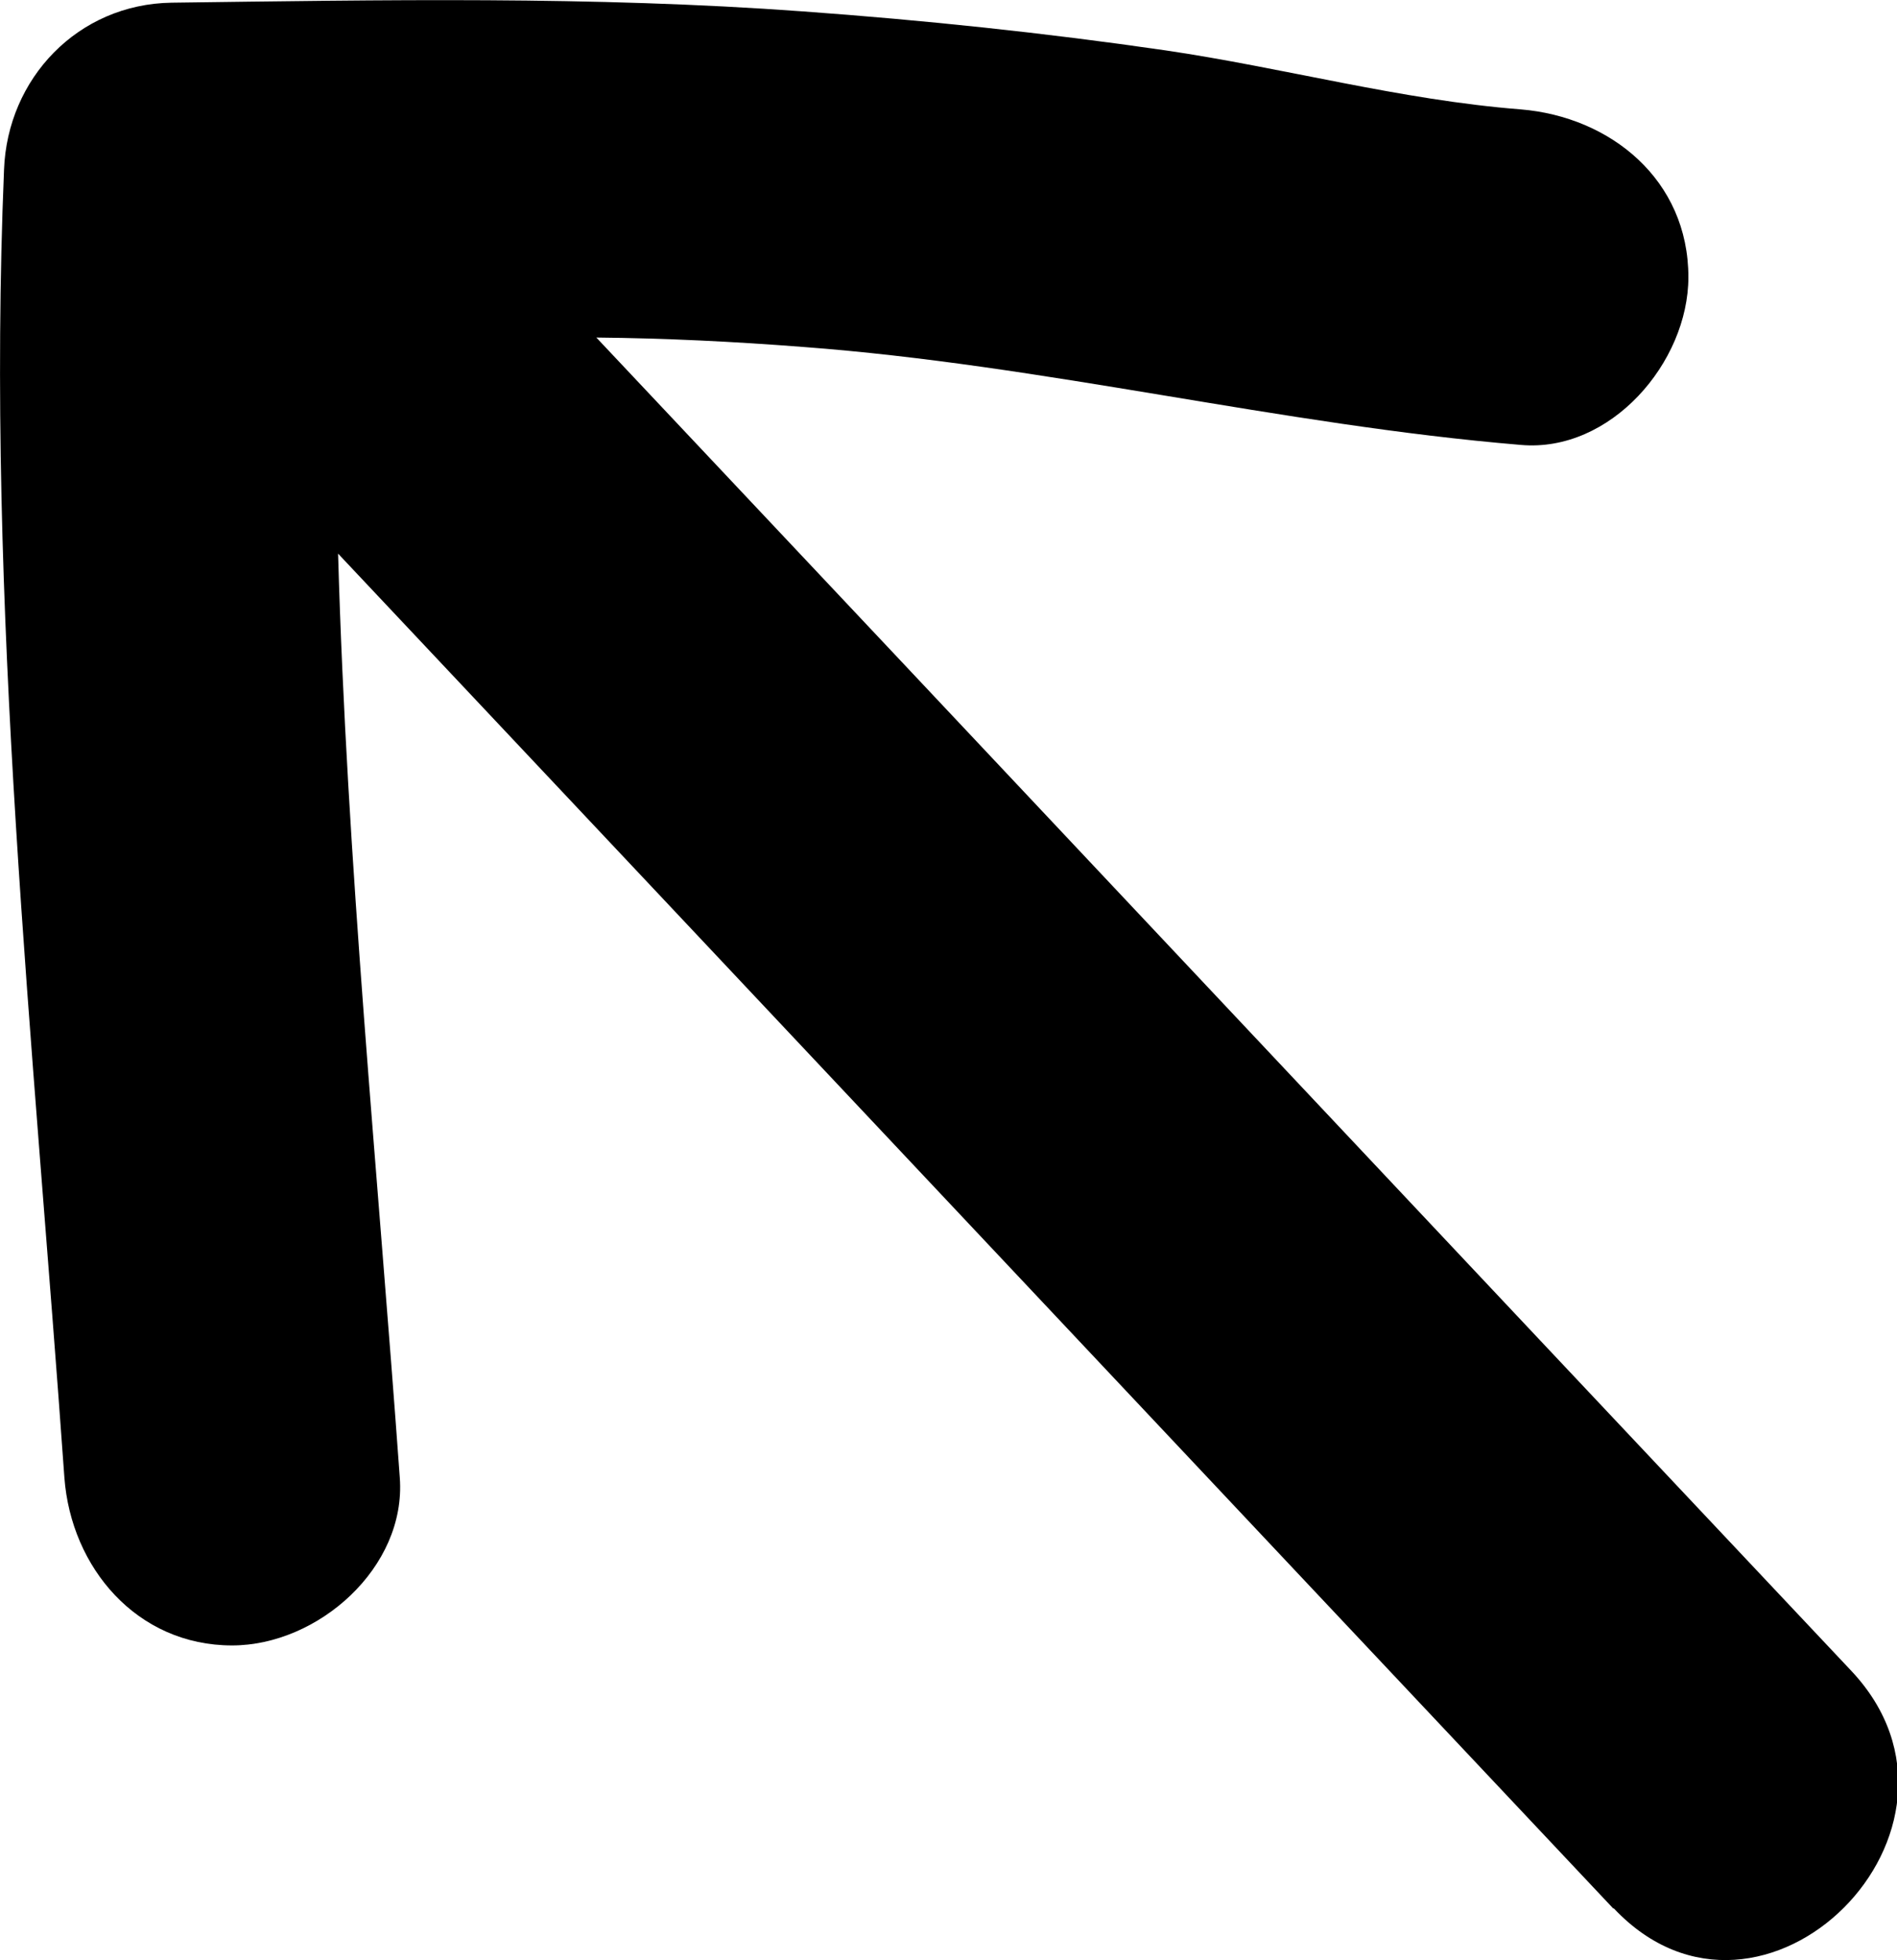 <?xml version="1.0" encoding="UTF-8"?>
<svg id="Capa_2" data-name="Capa 2" xmlns="http://www.w3.org/2000/svg" viewBox="0 0 28.28 29.21">
  <g id="Capa_1-2" data-name="Capa 1">
    <path d="M24.05,28.44c-6.34-6.73-12.67-13.46-19.01-20.19.13,4.6.59,9.19.92,13.77.1,1.34-1.22,2.5-2.5,2.5-1.42,0-2.4-1.16-2.5-2.5C.5,15.53-.21,9.04.06,2.53.11,1.17,1.16.06,2.56.04,5.69,0,8.83-.06,11.97.17c1.8.13,3.61.32,5.4.58,1.77.26,3.51.74,5.3.88,1.34.11,2.5,1.05,2.5,2.5,0,1.27-1.16,2.62-2.5,2.5-3.59-.3-7.09-1.19-10.7-1.46-1.03-.08-2.05-.13-3.08-.14,6.24,6.62,12.47,13.25,18.71,19.87,2.21,2.35-1.33,5.88-3.54,3.54Z"/>
  </g>
</svg>